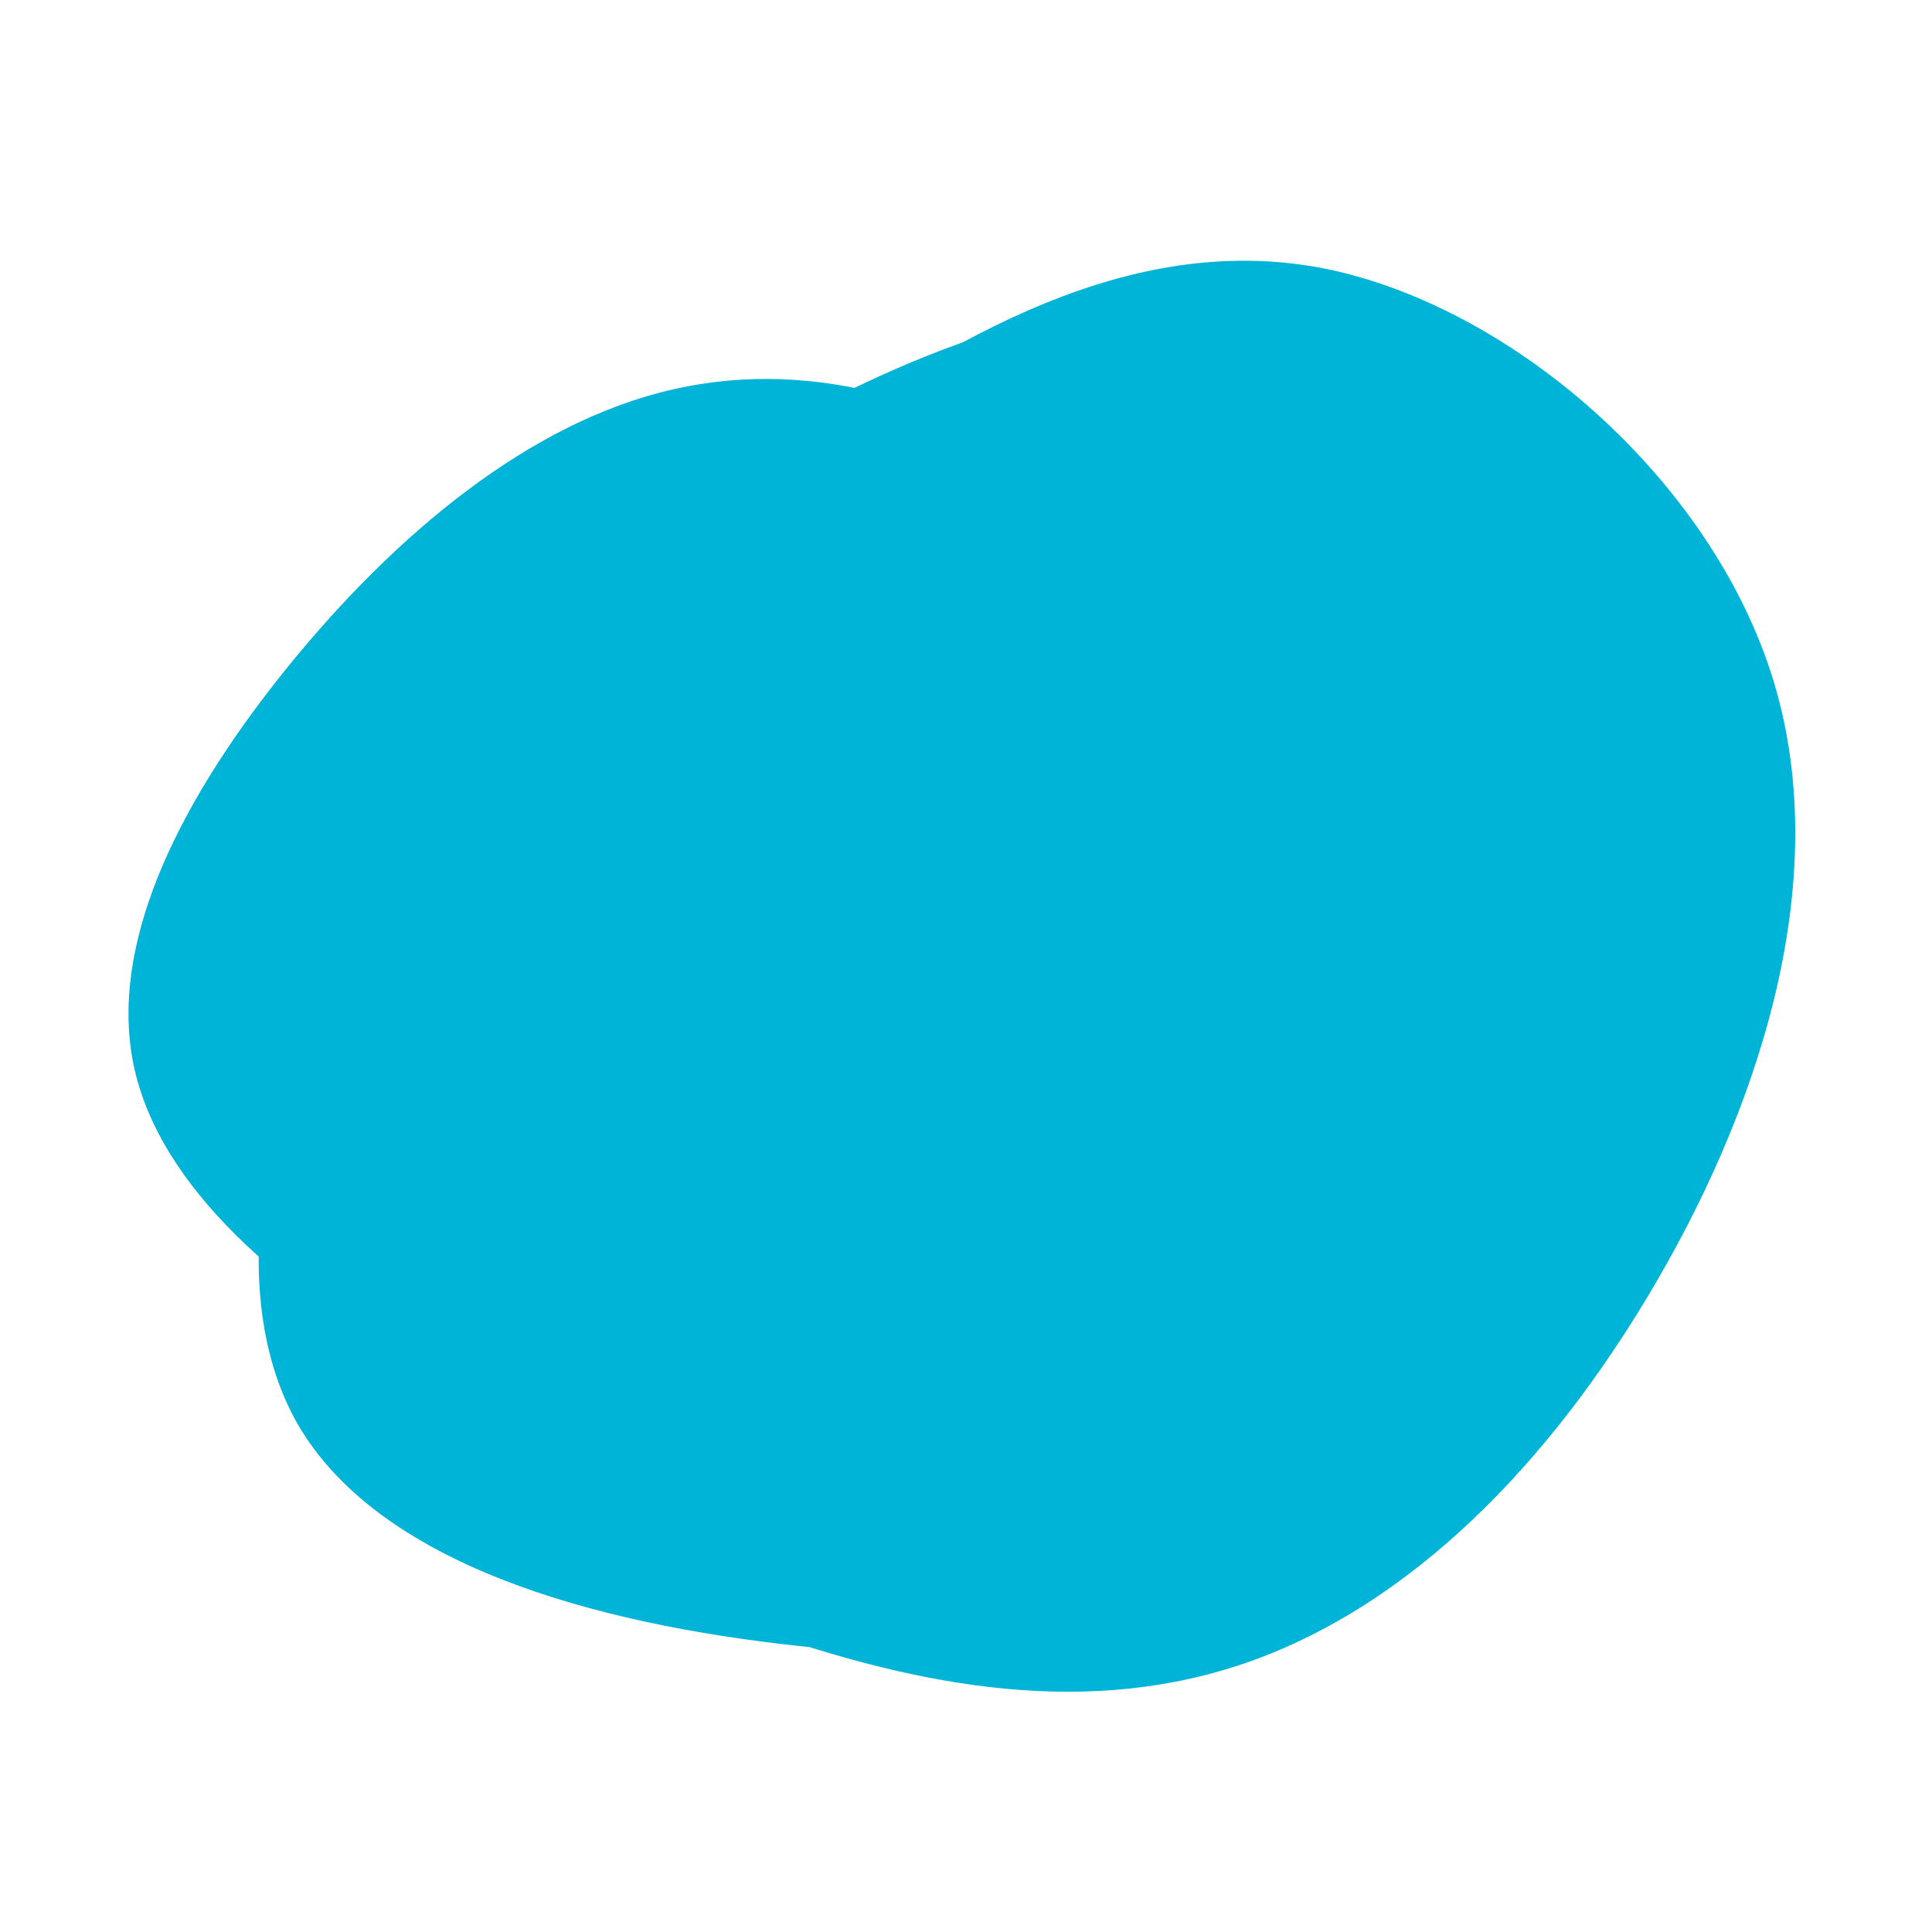 <svg className="absolute right-0 top-0 z-0 w-[700px] opacity-30" viewBox="0 0 200 200">
  <path fill="#00b4d8" d="M56.4,-49.6C71.5,-35.5,80.6,-13.5,77.9,7.7C75.2,28.9,60.6,49.3,42.8,60.2C25.1,71.2,4.2,72.8,-17.2,70.4C-38.7,68.1,-60.8,61.9,-69.2,47.4C-77.5,32.8,-72,9.9,-61.4,-8.7C-50.7,-27.2,-35,-41.4,-18.1,-53.3C-1.2,-65.2,16.9,-75.9,36.6,-72.3C56.2,-68.6,77.2,-50.5,83.6,-29.5C90,-8.4,81.8,15.6,70.4,34.5C59,53.4,44.4,67.2,27.9,72.5C11.4,77.8,-6,74.5,-24.1,67.8C-42.2,61,-60.9,51,-68.2,35.6C-75.6,20.2,-71.7,-0.5,-61.5,-17.4C-51.3,-34.2,-34.9,-47.2,-18.2,-56.4C-1.5,-65.6,15.3,-70.8,32.3,-68.9C49.3,-67,66.5,-58,72.3,-43.2C78,-28.5,71.3,-8.3,59.6,5.5C48,19.3,31.3,26.7,18.2,34.6C5.2,42.4,-3.2,50.8,-15.1,52.6C-26.9,54.5,-42.2,49.7,-56.4,41.8C-70.5,33.9,-83.6,23,-86.2,10.1C-88.8,-2.9,-80.9,-17.8,-70.1,-31.1C-59.2,-44.5,-45.3,-56.3,-30.3,-59.7C-15.4,-63.1,-0.5,-58.1,13.1,-49.1C26.7,-40.1,39.7,-27.2,56.4,-49.6Z" transform="translate(100 100)" />
</svg>
